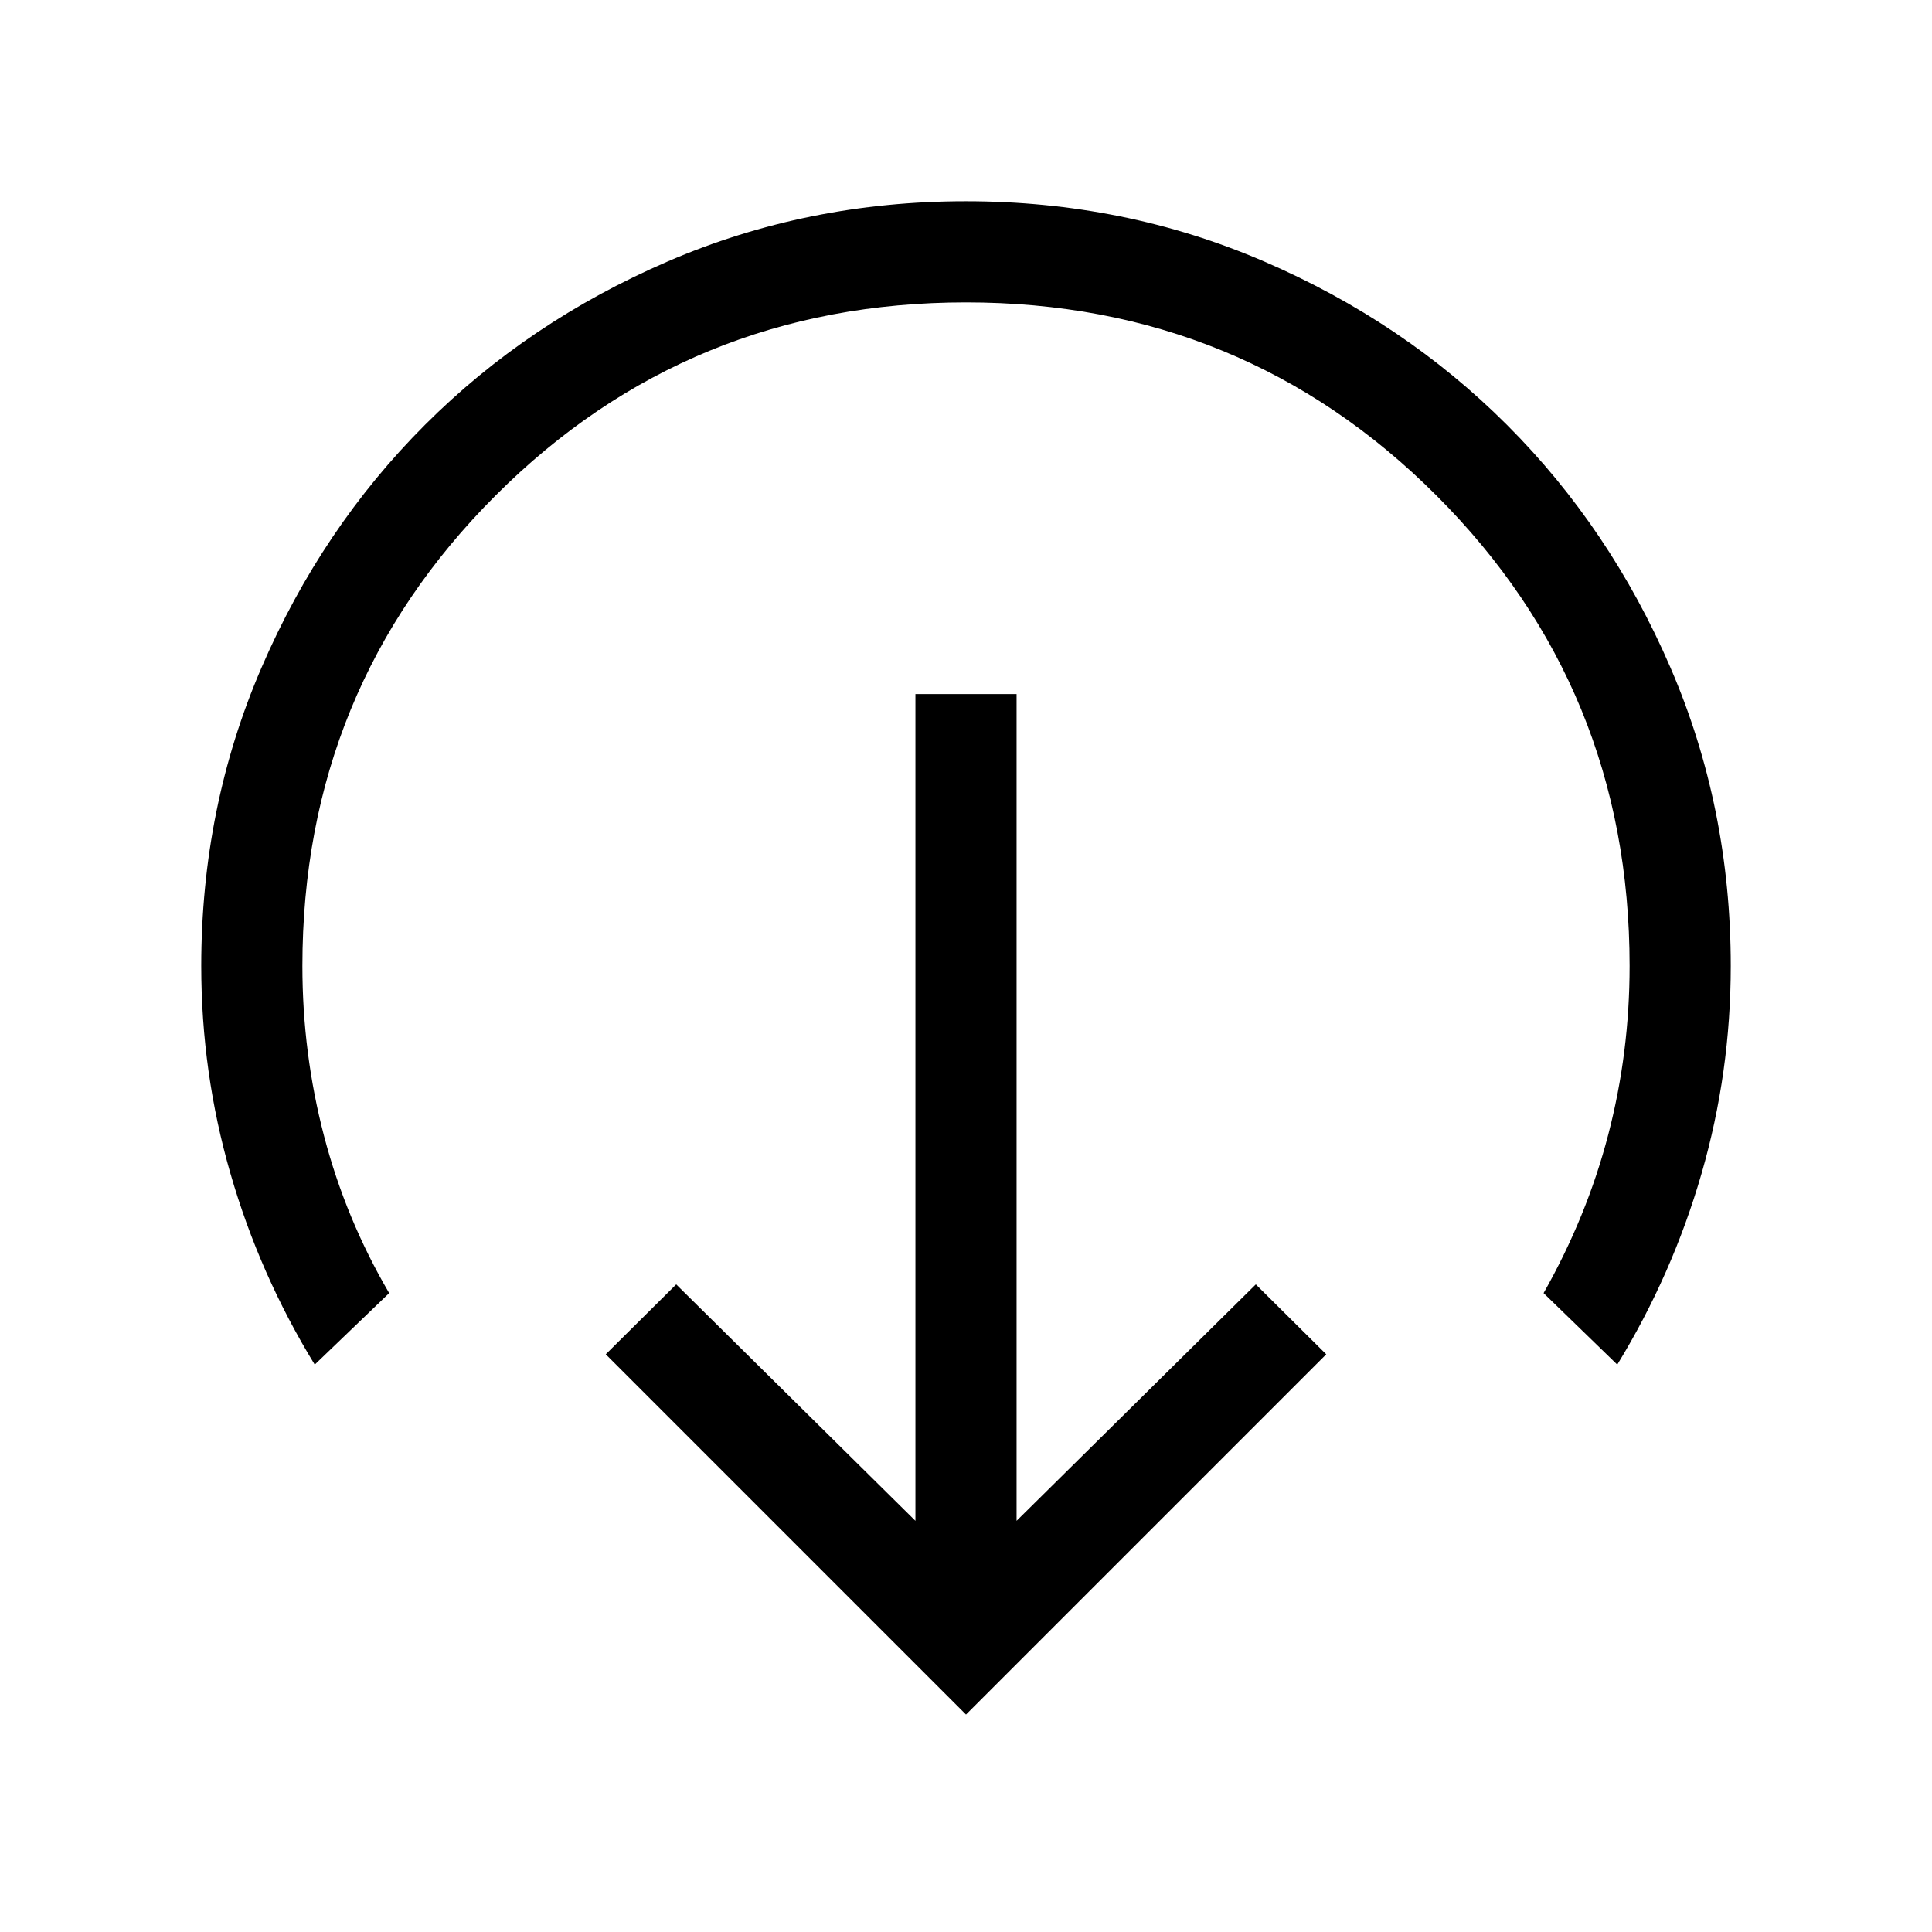 <svg xmlns="http://www.w3.org/2000/svg" height="40" viewBox="0 -960 960 960" width="40"><path d="m480-108.05-179-179 35-34.74 118.87 117.48v-410.82h50.26v410.82L624-321.79l35 34.74-179 179ZM156.39-281.92Q129-326.69 114.5-376.9 100-427.1 100-480q0-78.85 29.92-148.2t81.21-120.65q51.29-51.3 120.63-81.22Q401.1-860 479.93-860q78.84 0 148.21 29.93 69.37 29.92 120.68 81.22t81.25 120.65Q860-558.85 860-480q0 52.9-14.5 103.1-14.5 50.21-41.89 94.98L767-317.46q21.56-38.13 32.15-78.81 10.59-40.67 10.59-83.73 0-137.79-95.97-233.77-95.98-95.97-233.77-95.97-137.79 0-233.77 95.97-95.97 95.98-95.97 233.77 0 43.38 10.78 84.55 10.78 41.18 32.34 77.99l-36.99 35.54Z"/></svg>